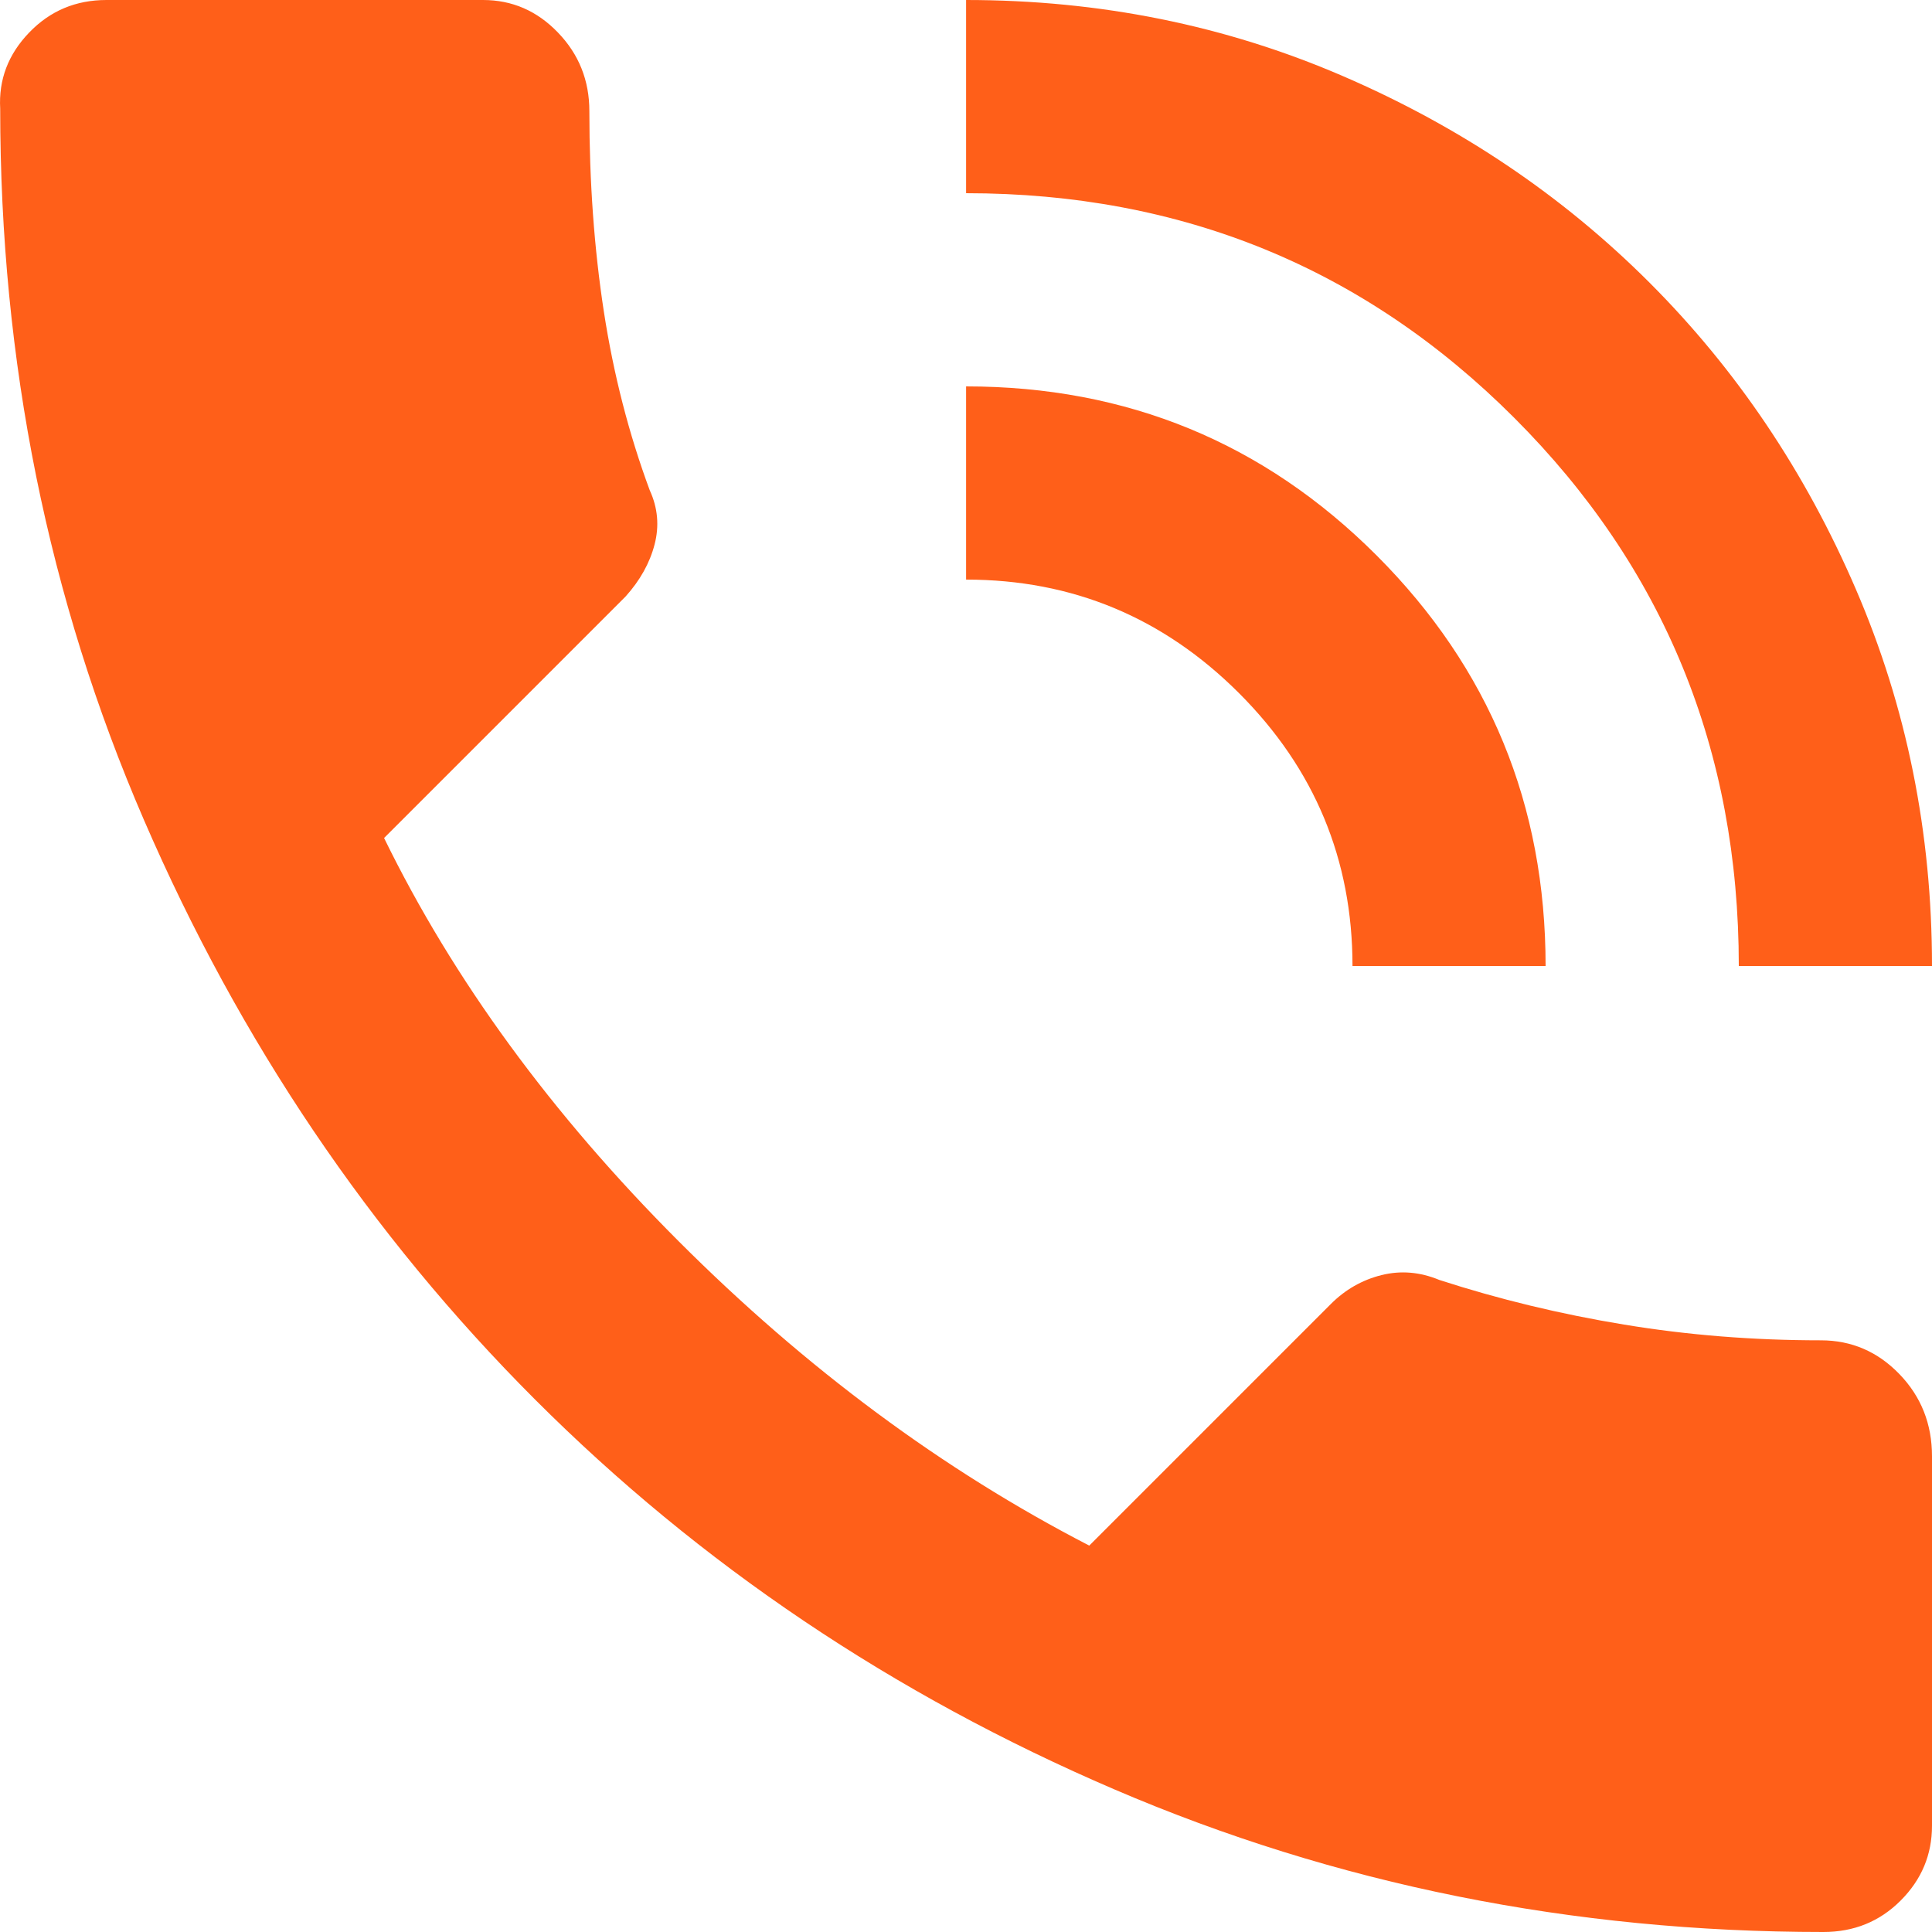 <svg width="20" height="20" viewBox="0 0 20 20" fill="none" xmlns="http://www.w3.org/2000/svg">
<path d="M18.875 20C16.275 20 13.83 19.508 11.539 18.525C9.247 17.542 7.247 16.196 5.539 14.488C3.831 12.779 2.481 10.779 1.49 8.488C0.498 6.196 0.002 3.742 0.002 1.125C-0.015 0.825 0.085 0.562 0.302 0.337C0.518 0.112 0.785 0 1.102 0H5.001C5.301 0 5.56 0.112 5.776 0.337C5.993 0.562 6.101 0.833 6.101 1.15C6.101 1.883 6.151 2.575 6.251 3.225C6.351 3.875 6.51 4.492 6.726 5.075C6.81 5.258 6.826 5.446 6.776 5.637C6.726 5.829 6.626 6.008 6.476 6.175L3.976 8.675C4.693 10.142 5.71 11.533 7.026 12.85C8.343 14.167 9.759 15.217 11.276 16L13.776 13.5C13.925 13.35 14.101 13.25 14.3 13.2C14.501 13.15 14.7 13.167 14.9 13.25C15.517 13.45 16.154 13.604 16.812 13.712C17.471 13.821 18.15 13.875 18.85 13.875C19.167 13.875 19.438 13.992 19.663 14.225C19.888 14.458 20 14.742 20 15.075V18.9C20 19.2 19.892 19.458 19.675 19.675C19.458 19.892 19.192 20 18.875 20V20ZM18 10C18 7.767 17.225 5.875 15.675 4.325C14.126 2.775 12.234 2 10.001 2V0C11.384 0 12.684 0.262 13.9 0.787C15.117 1.312 16.175 2.025 17.075 2.925C17.975 3.825 18.688 4.883 19.212 6.1C19.737 7.317 20 8.617 20 10H18ZM14.001 10C14.001 8.9 13.609 7.958 12.826 7.175C12.042 6.392 11.101 6 10.001 6V4C11.667 4 13.084 4.583 14.251 5.75C15.417 6.917 16 8.333 16 10H14.001Z" fill="#FF5F19"/>
</svg>
